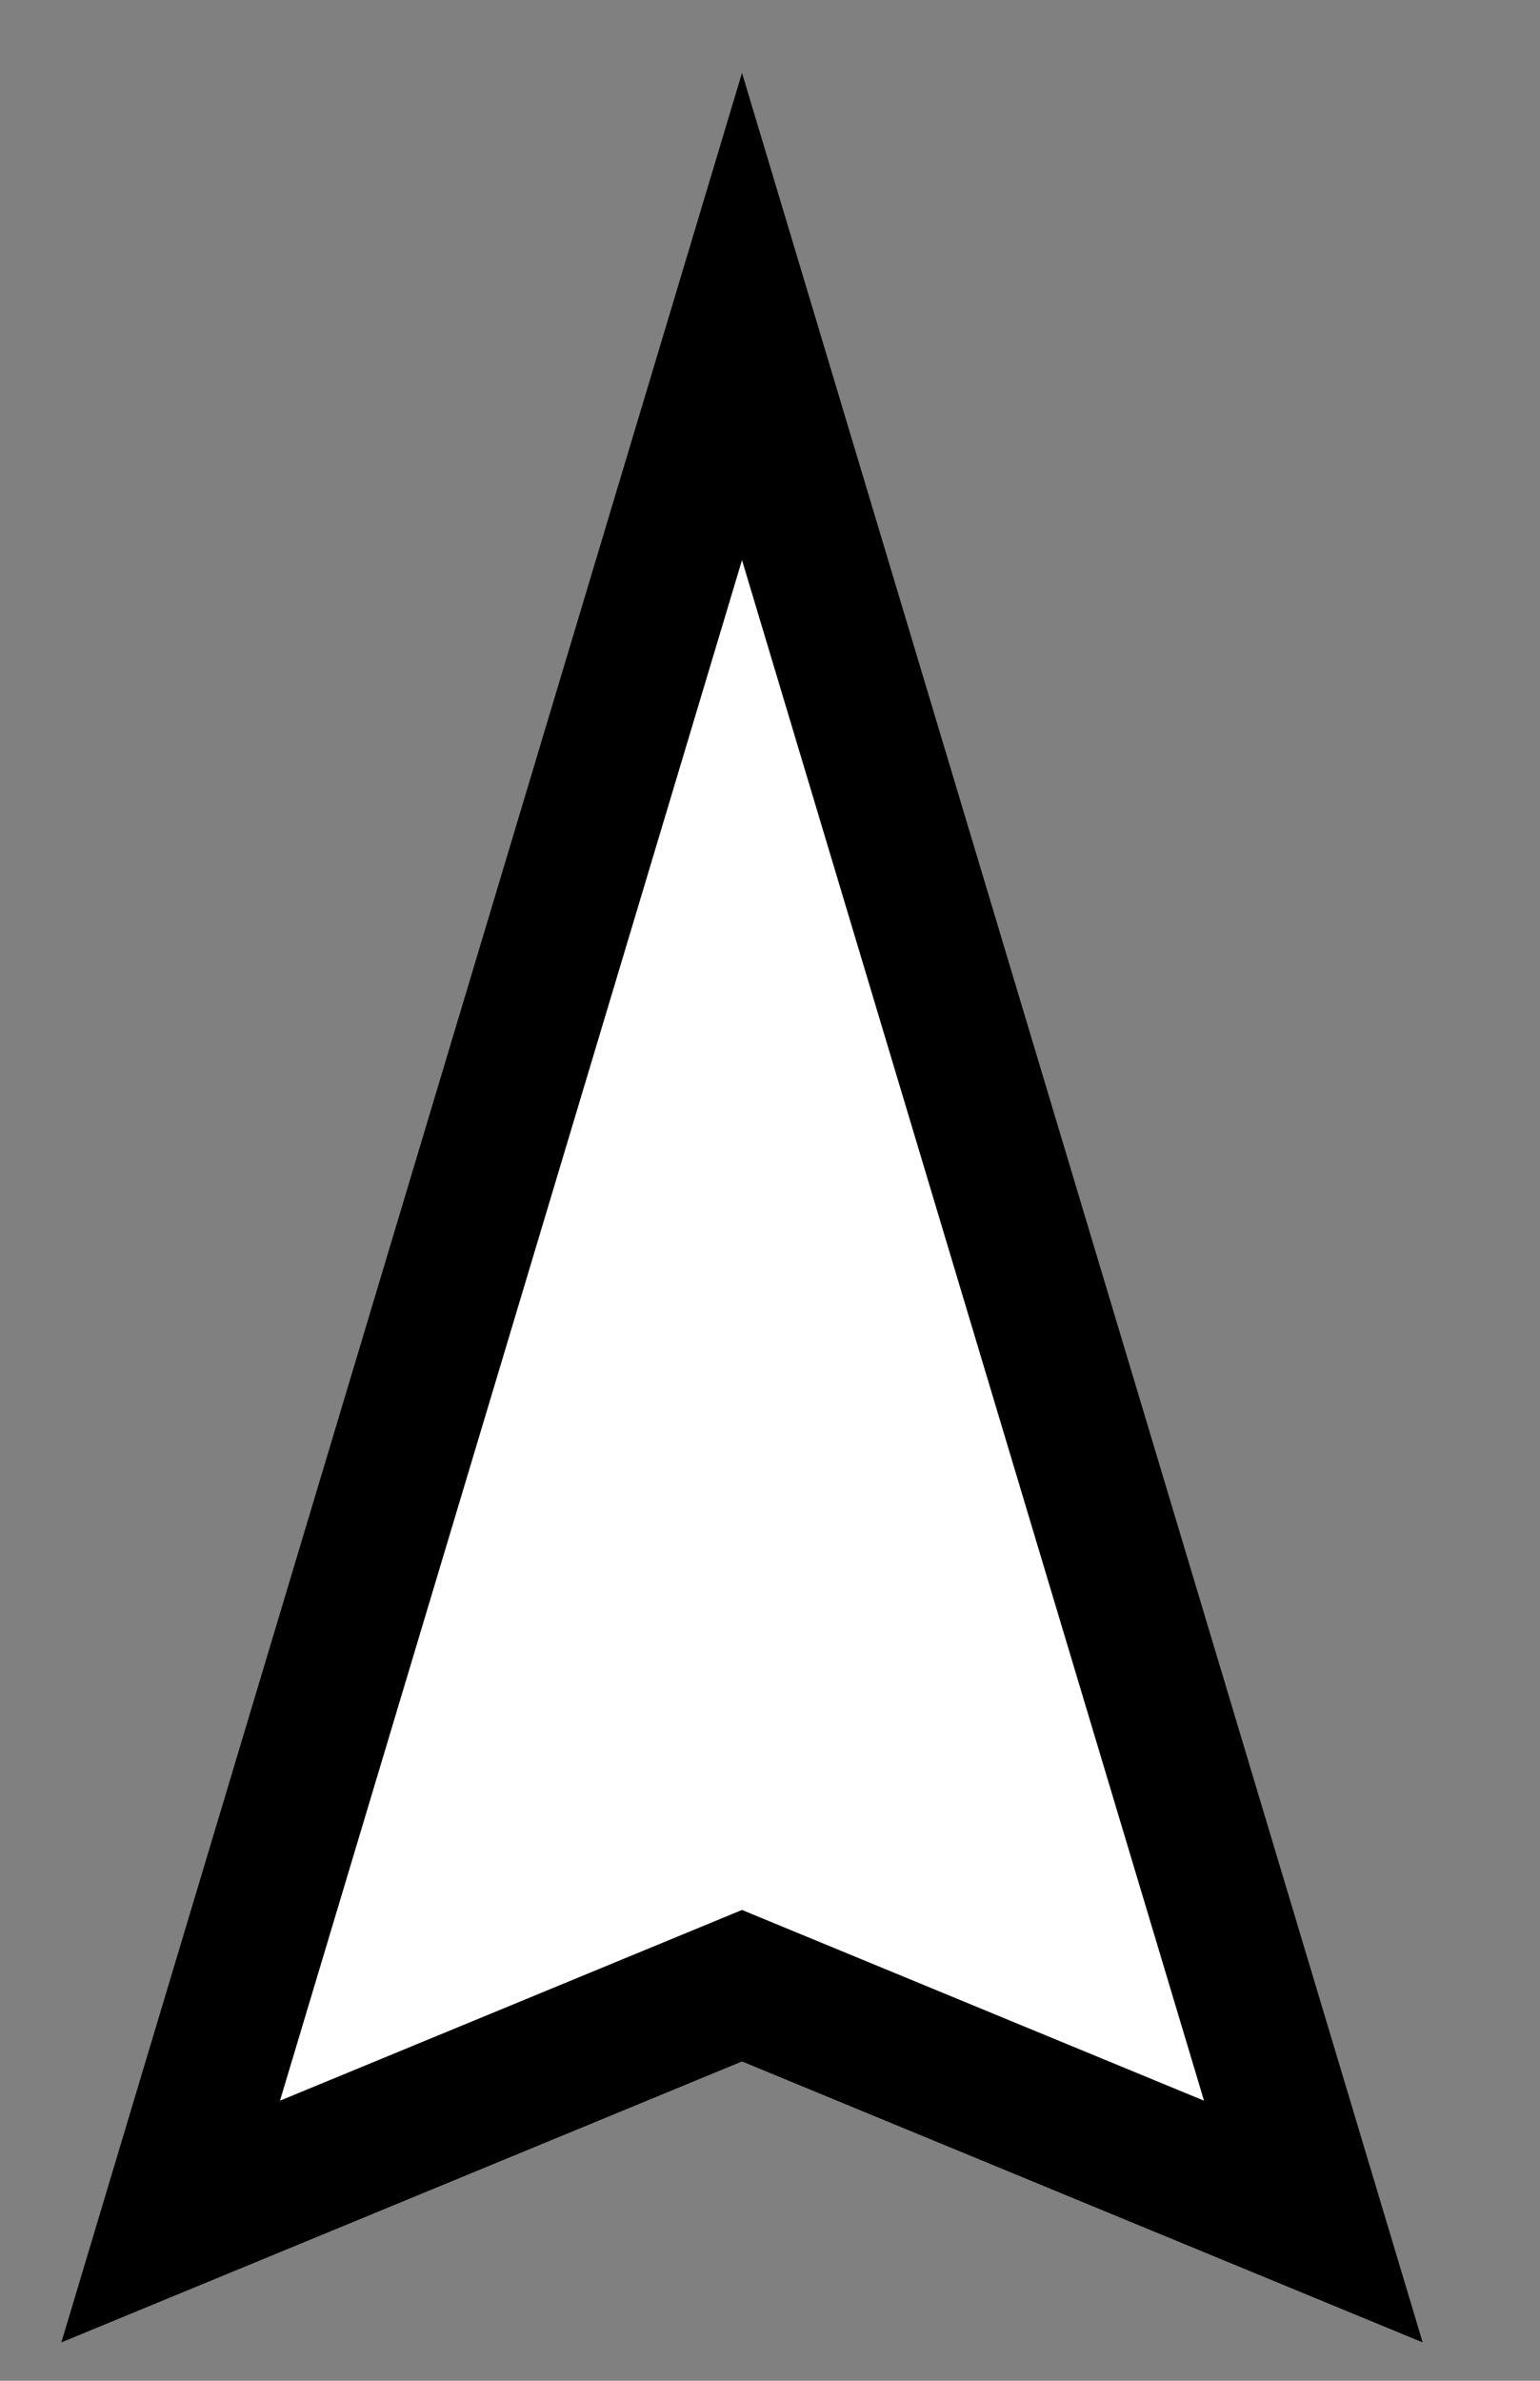 <svg width="11" height="17" viewBox="0 0 11 17" fill="none" xmlns="http://www.w3.org/2000/svg">
<rect x="0" y="0" width="11" height="17" fill="#808080" stroke="none"/>
<path d="M5.779 3.856L5.3 2.26L4.821 3.856L1.521 14.856L1.219 15.863L2.191 15.462L5.3 14.179L8.409 15.462L9.381 15.863L9.079 14.856L5.779 3.856Z" fill="white" stroke="black"/>
</svg>
